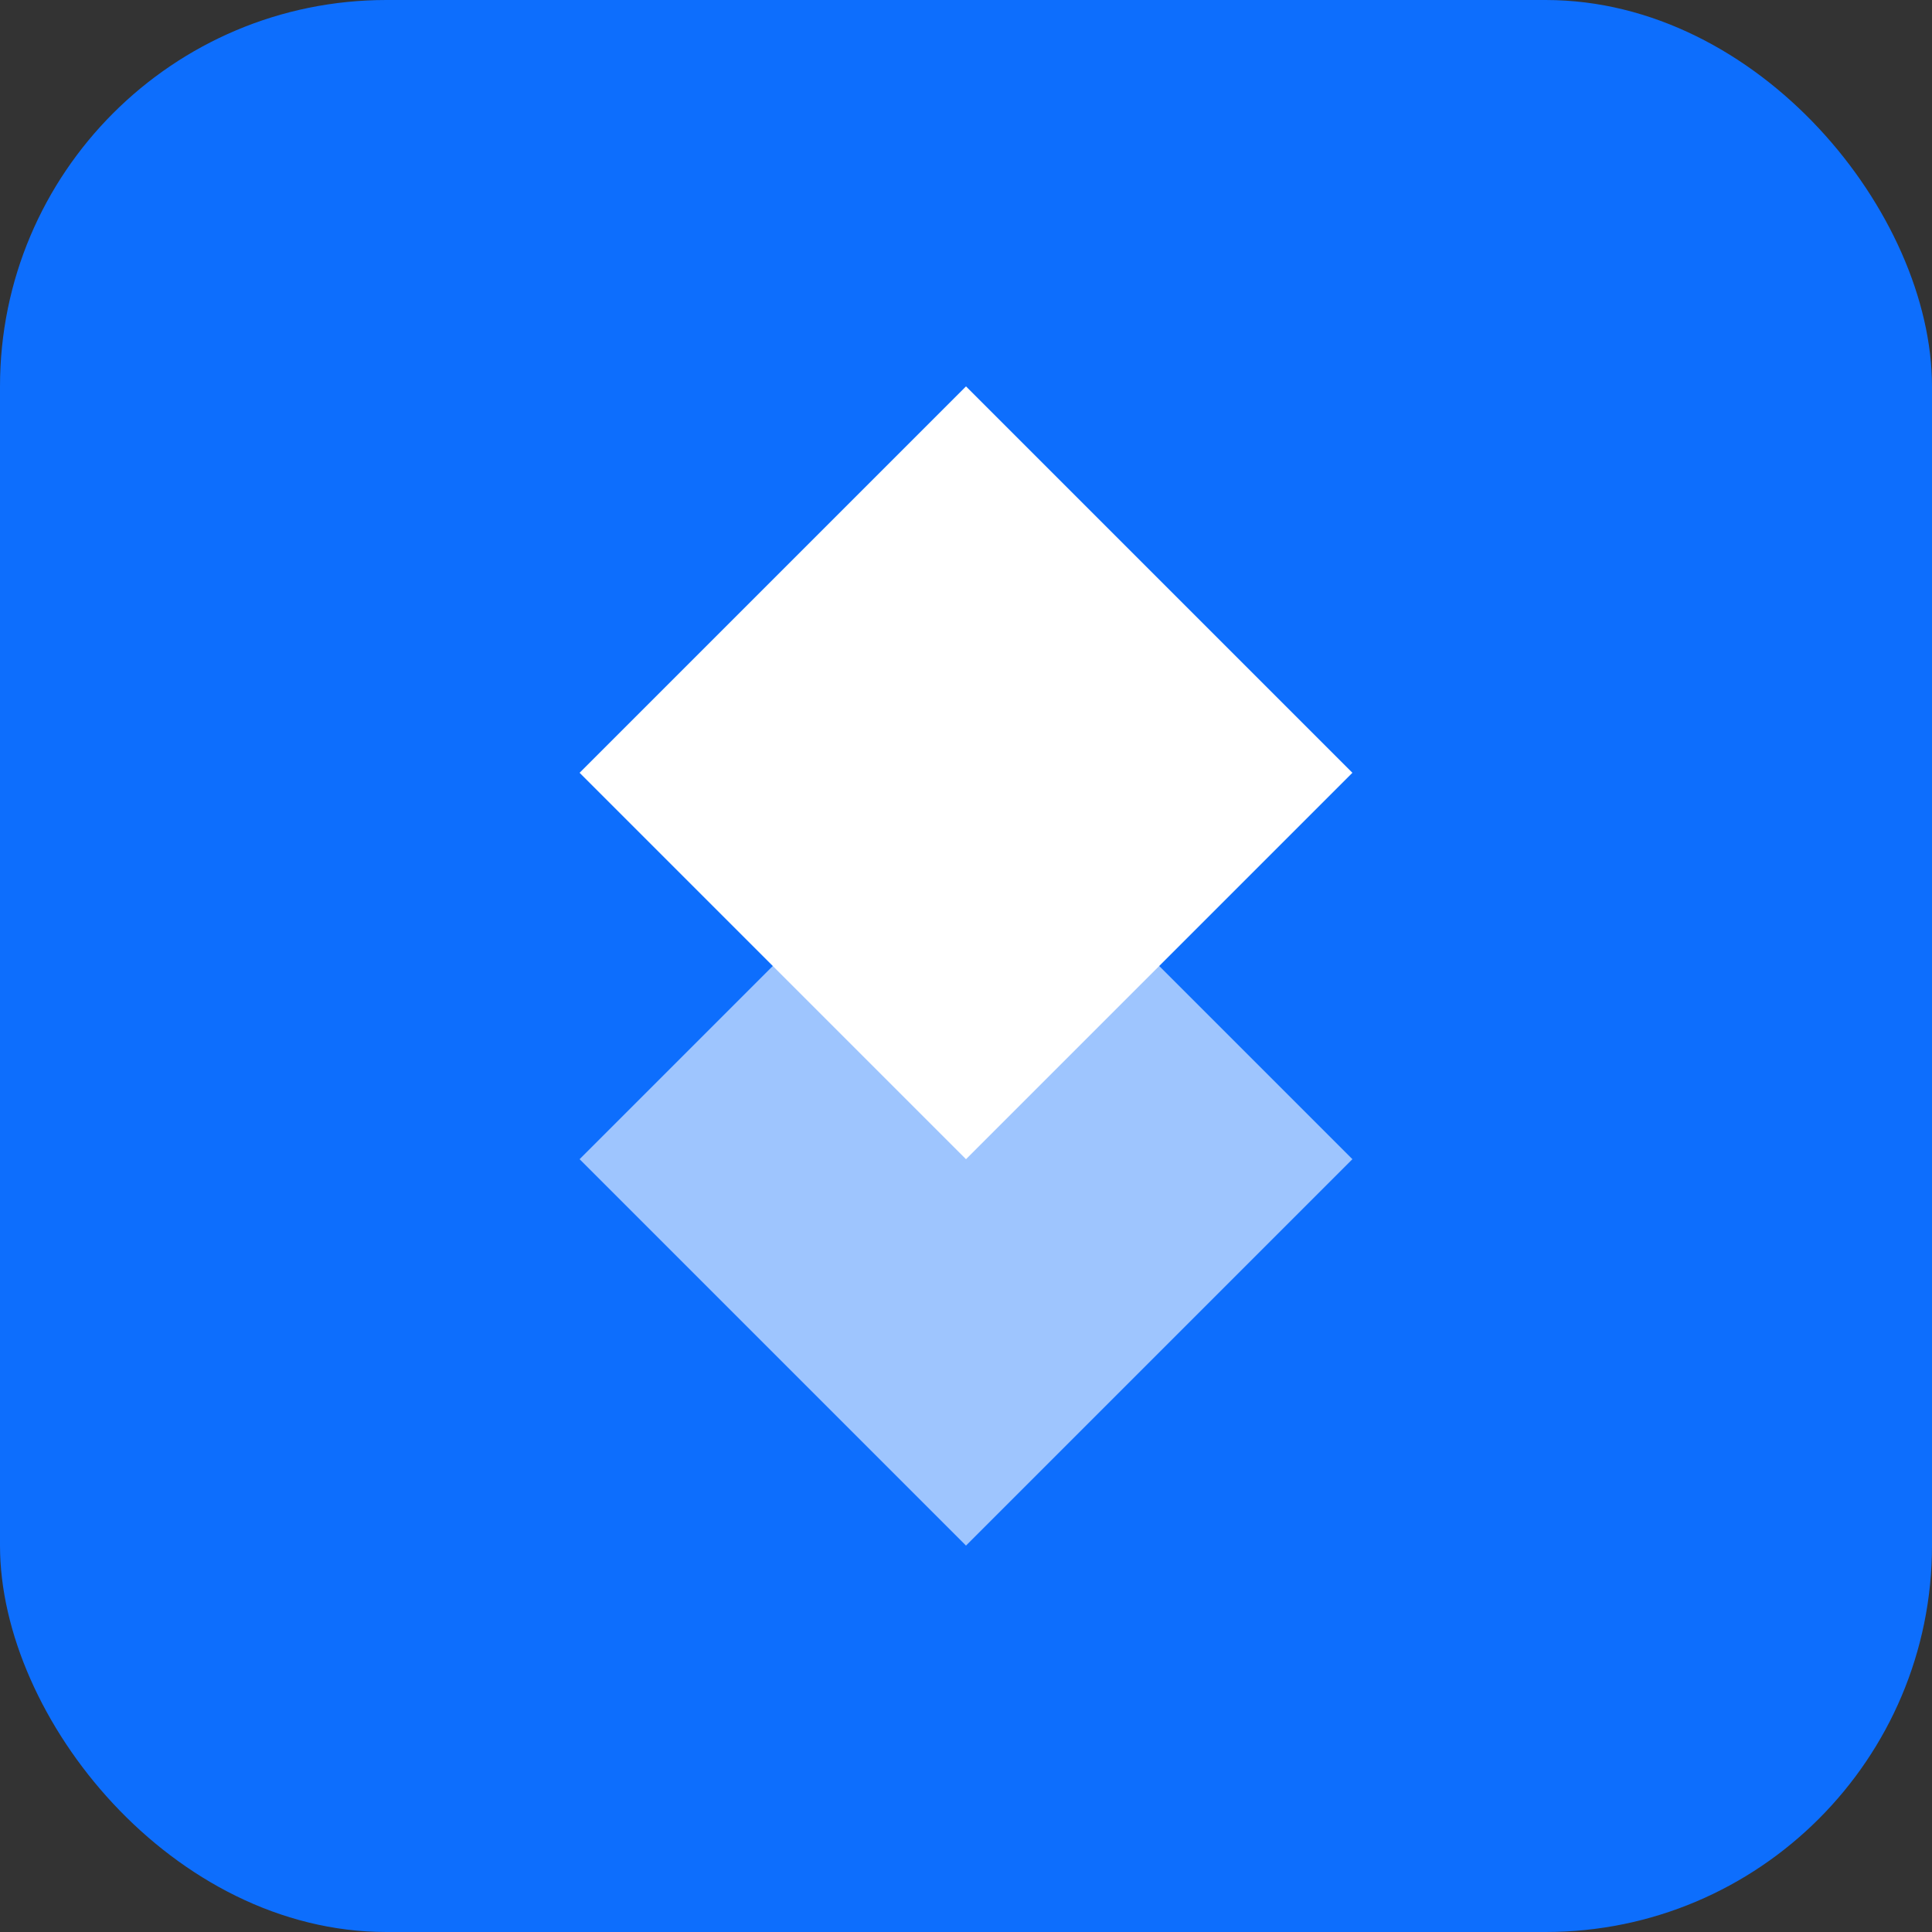 <svg width="40" height="40" viewBox="0 0 40 40" fill="none" xmlns="http://www.w3.org/2000/svg">
  <rect x="0" y="0" width="40" height="40" fill="#333333" stroke="none"/>
  <rect width="40" height="40" rx="8" fill="#0D6EFD"/>
  <path d="M20 8L28 16L20 24L12 16L20 8Z" fill="white"/>
  <path d="M20 16L28 24L20 32L12 24L20 16Z" fill="white" fill-opacity="0.6"/>
</svg>
